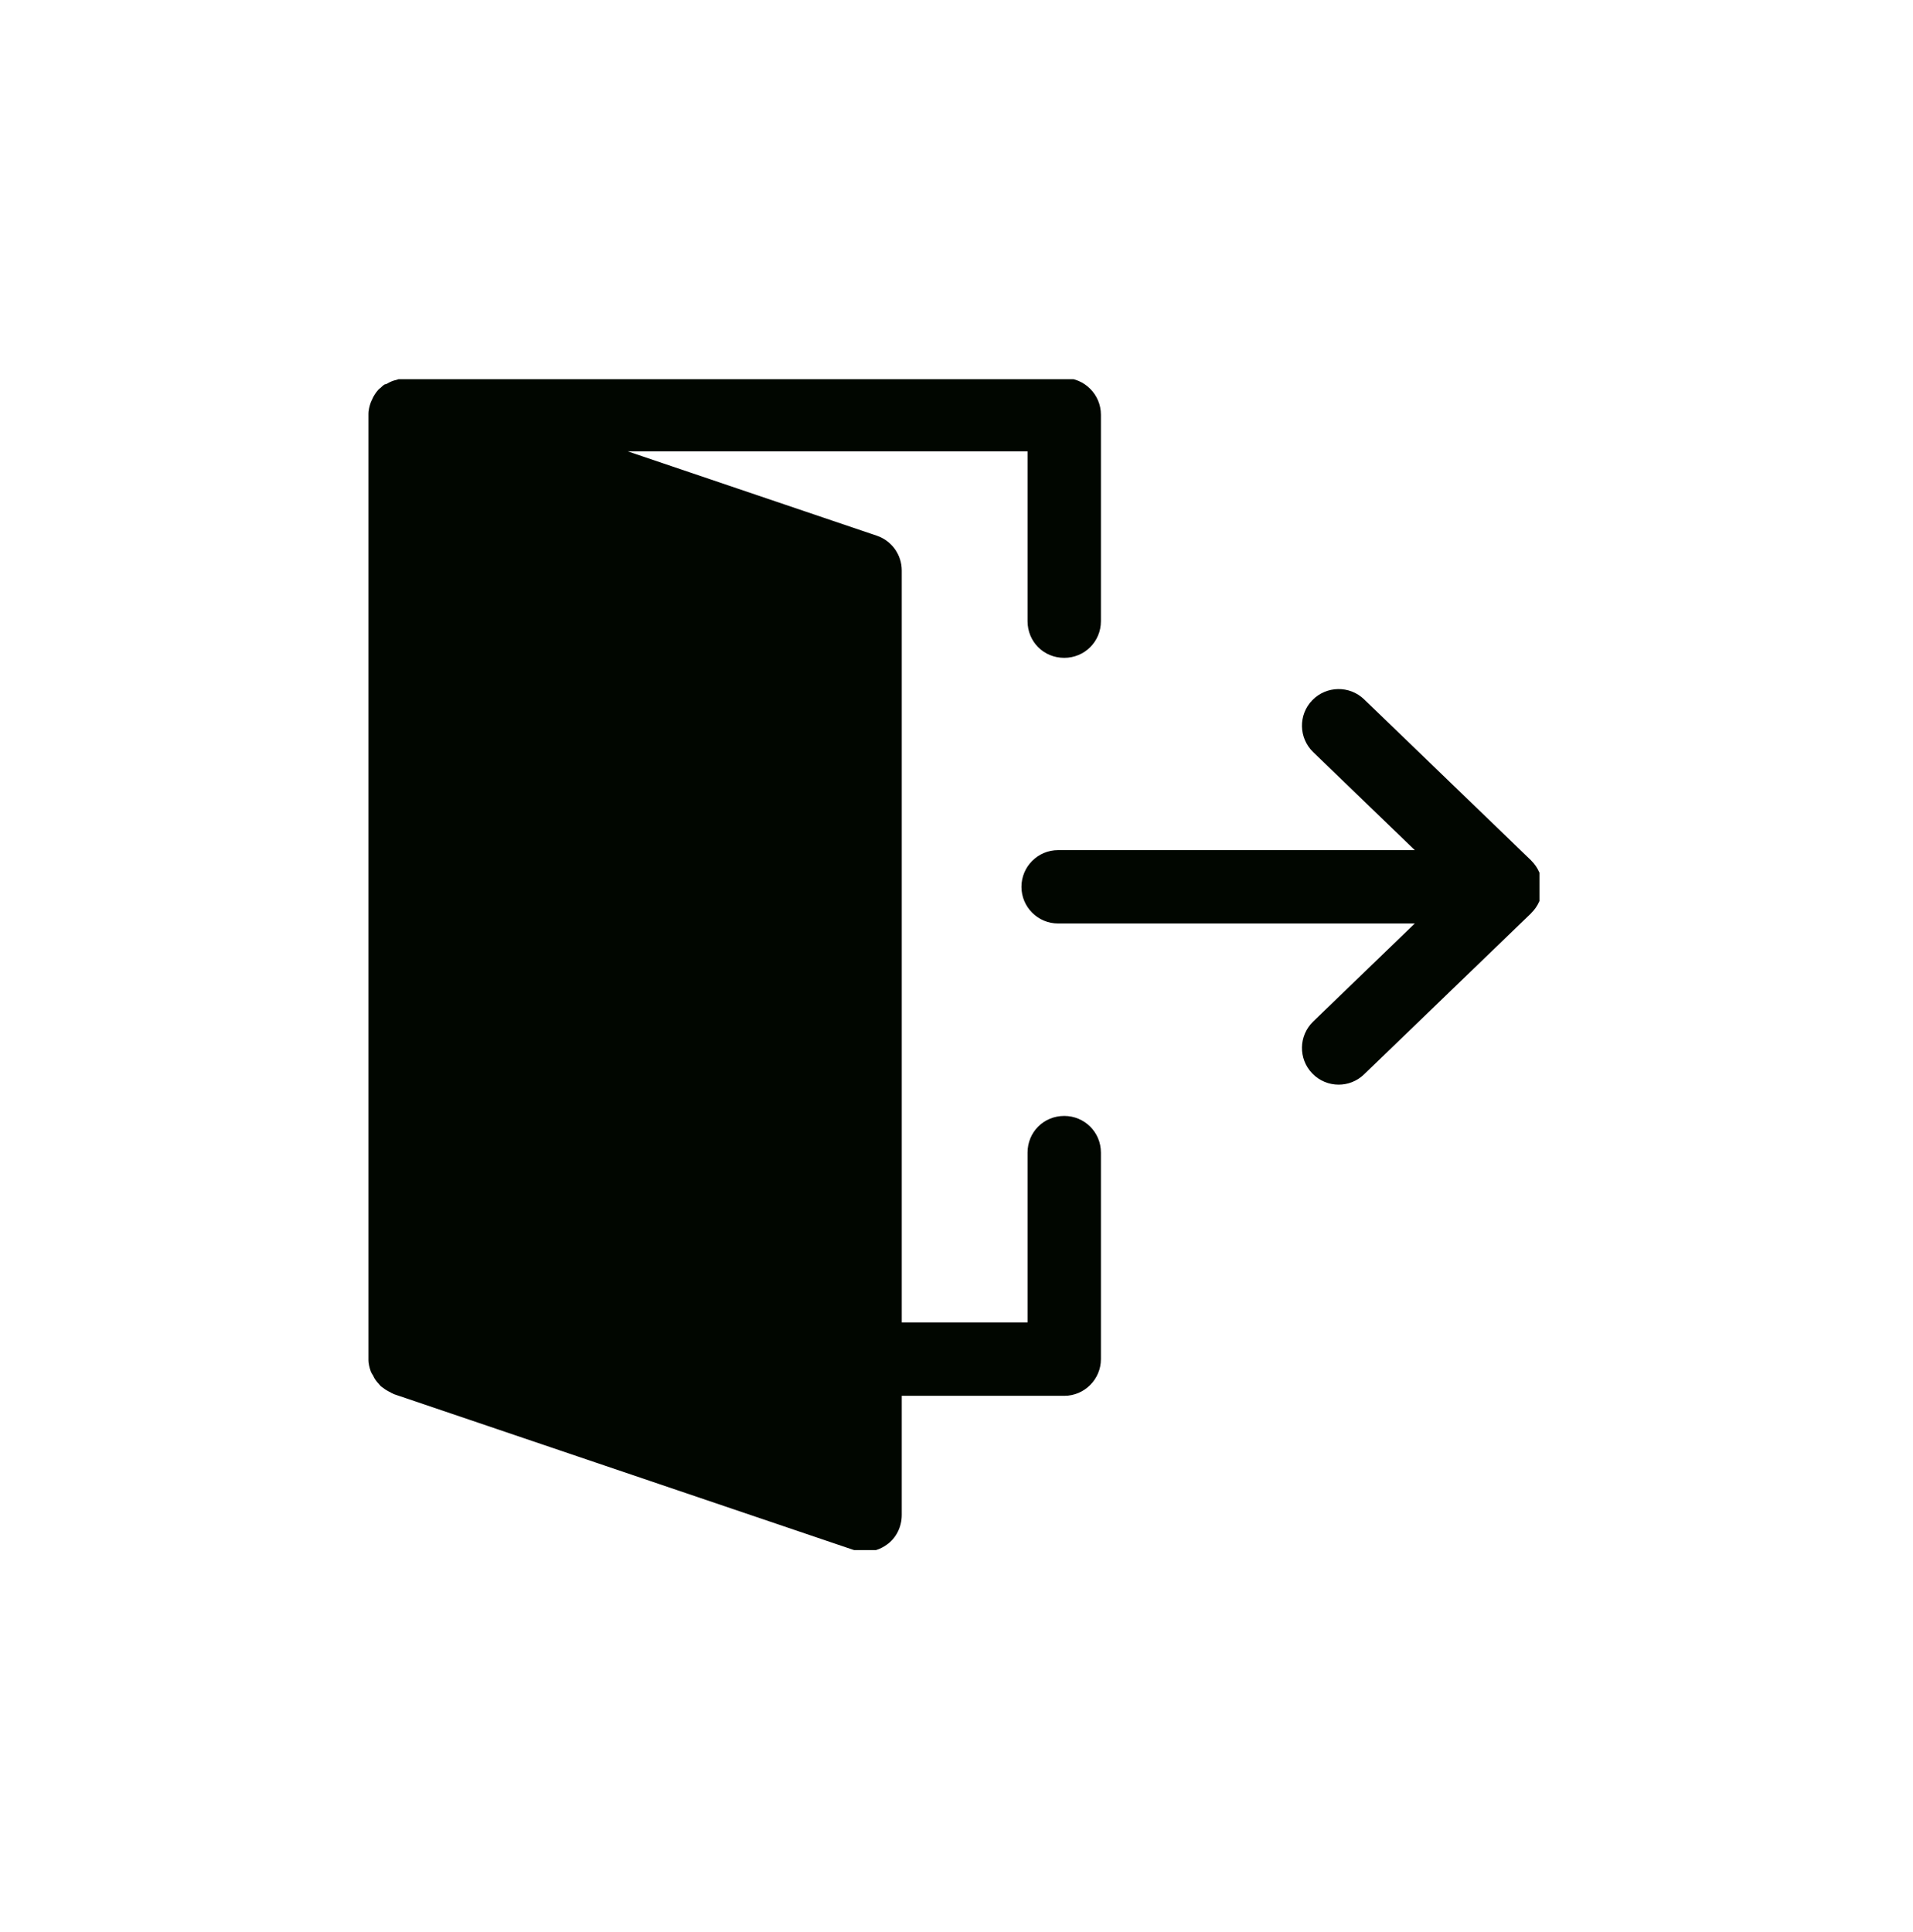 <svg xmlns="http://www.w3.org/2000/svg" xmlns:xlink="http://www.w3.org/1999/xlink" width="297" zoomAndPan="magnify" viewBox="0 0 222.75 225" height="300" preserveAspectRatio="xMidYMid meet" version="1.0"><defs><clipPath id="5199235a75"><path d="M 42.906 44.156 L 129 44.156 L 129 180.504 L 42.906 180.504 Z M 42.906 44.156 " clip-rule="nonzero"/></clipPath><clipPath id="1bf435db00"><path d="M 118 80 L 179.254 80 L 179.254 127 L 118 127 Z M 118 80 " clip-rule="nonzero"/></clipPath></defs><g clip-path="url(#5199235a75)"><path fill="#010600" d="M 119.648 72.332 L 119.648 52.559 L 73.094 52.559 L 102.098 62.383 C 103.848 62.98 105 64.602 105 66.438 L 105 153.996 L 119.648 153.996 L 119.648 134.223 C 119.648 131.828 121.527 129.949 123.922 129.949 C 126.27 129.949 128.191 131.828 128.191 134.223 L 128.191 158.27 C 128.191 160.617 126.27 162.539 123.922 162.539 L 105 162.539 L 105 176.418 C 105 177.785 104.359 179.109 103.25 179.879 C 102.48 180.434 101.625 180.691 100.73 180.691 C 100.301 180.691 99.832 180.605 99.363 180.477 L 45.805 162.324 C 45.762 162.281 45.719 162.238 45.633 162.238 C 45.504 162.152 45.375 162.07 45.246 162.027 C 44.906 161.855 44.648 161.641 44.352 161.43 C 44.223 161.301 44.137 161.172 44.008 161.043 C 43.797 160.789 43.582 160.531 43.453 160.191 C 43.367 160.062 43.281 159.934 43.199 159.762 C 43.027 159.293 42.898 158.781 42.898 158.27 L 42.898 48.289 C 42.898 47.773 43.027 47.262 43.199 46.793 C 43.242 46.707 43.281 46.621 43.324 46.535 C 43.496 46.109 43.754 45.723 44.094 45.34 C 44.18 45.297 44.223 45.211 44.309 45.168 C 44.438 45.043 44.562 44.914 44.691 44.828 C 44.777 44.742 44.949 44.742 45.035 44.699 C 45.375 44.484 45.762 44.316 46.188 44.23 C 46.402 44.145 46.613 44.102 46.828 44.102 C 46.957 44.059 47.043 44.016 47.168 44.016 L 123.922 44.016 C 126.27 44.016 128.191 45.938 128.191 48.289 L 128.191 72.332 C 128.191 74.727 126.27 76.605 123.922 76.605 C 121.527 76.605 119.648 74.727 119.648 72.332 Z M 119.648 72.332 " fill-opacity="1" fill-rule="nonzero"/></g><g clip-path="url(#1bf435db00)"><path fill="#010600" d="M 179.23 104.973 C 179.234 104.961 179.25 104.957 179.254 104.941 C 179.473 104.43 179.594 103.867 179.594 103.273 C 179.594 102.68 179.473 102.117 179.254 101.602 C 179.25 101.59 179.234 101.586 179.23 101.574 C 179.008 101.066 178.699 100.613 178.309 100.227 C 178.301 100.219 178.297 100.207 178.289 100.199 L 158.836 81.434 C 157.141 79.805 154.441 79.848 152.797 81.543 C 151.156 83.238 151.211 85.945 152.906 87.582 L 164.738 98.996 L 123.207 98.996 C 120.848 98.996 118.938 100.91 118.938 103.27 C 118.938 105.625 120.848 107.539 123.207 107.539 L 164.738 107.539 L 152.906 118.957 C 151.211 120.594 151.156 123.301 152.797 124.996 C 153.637 125.867 154.754 126.305 155.875 126.305 C 156.941 126.305 158.008 125.906 158.836 125.105 L 178.289 106.344 C 178.297 106.336 178.301 106.324 178.309 106.312 C 178.695 105.934 179.008 105.48 179.23 104.973 Z M 179.23 104.973 " fill-opacity="1" fill-rule="nonzero"/></g></svg>